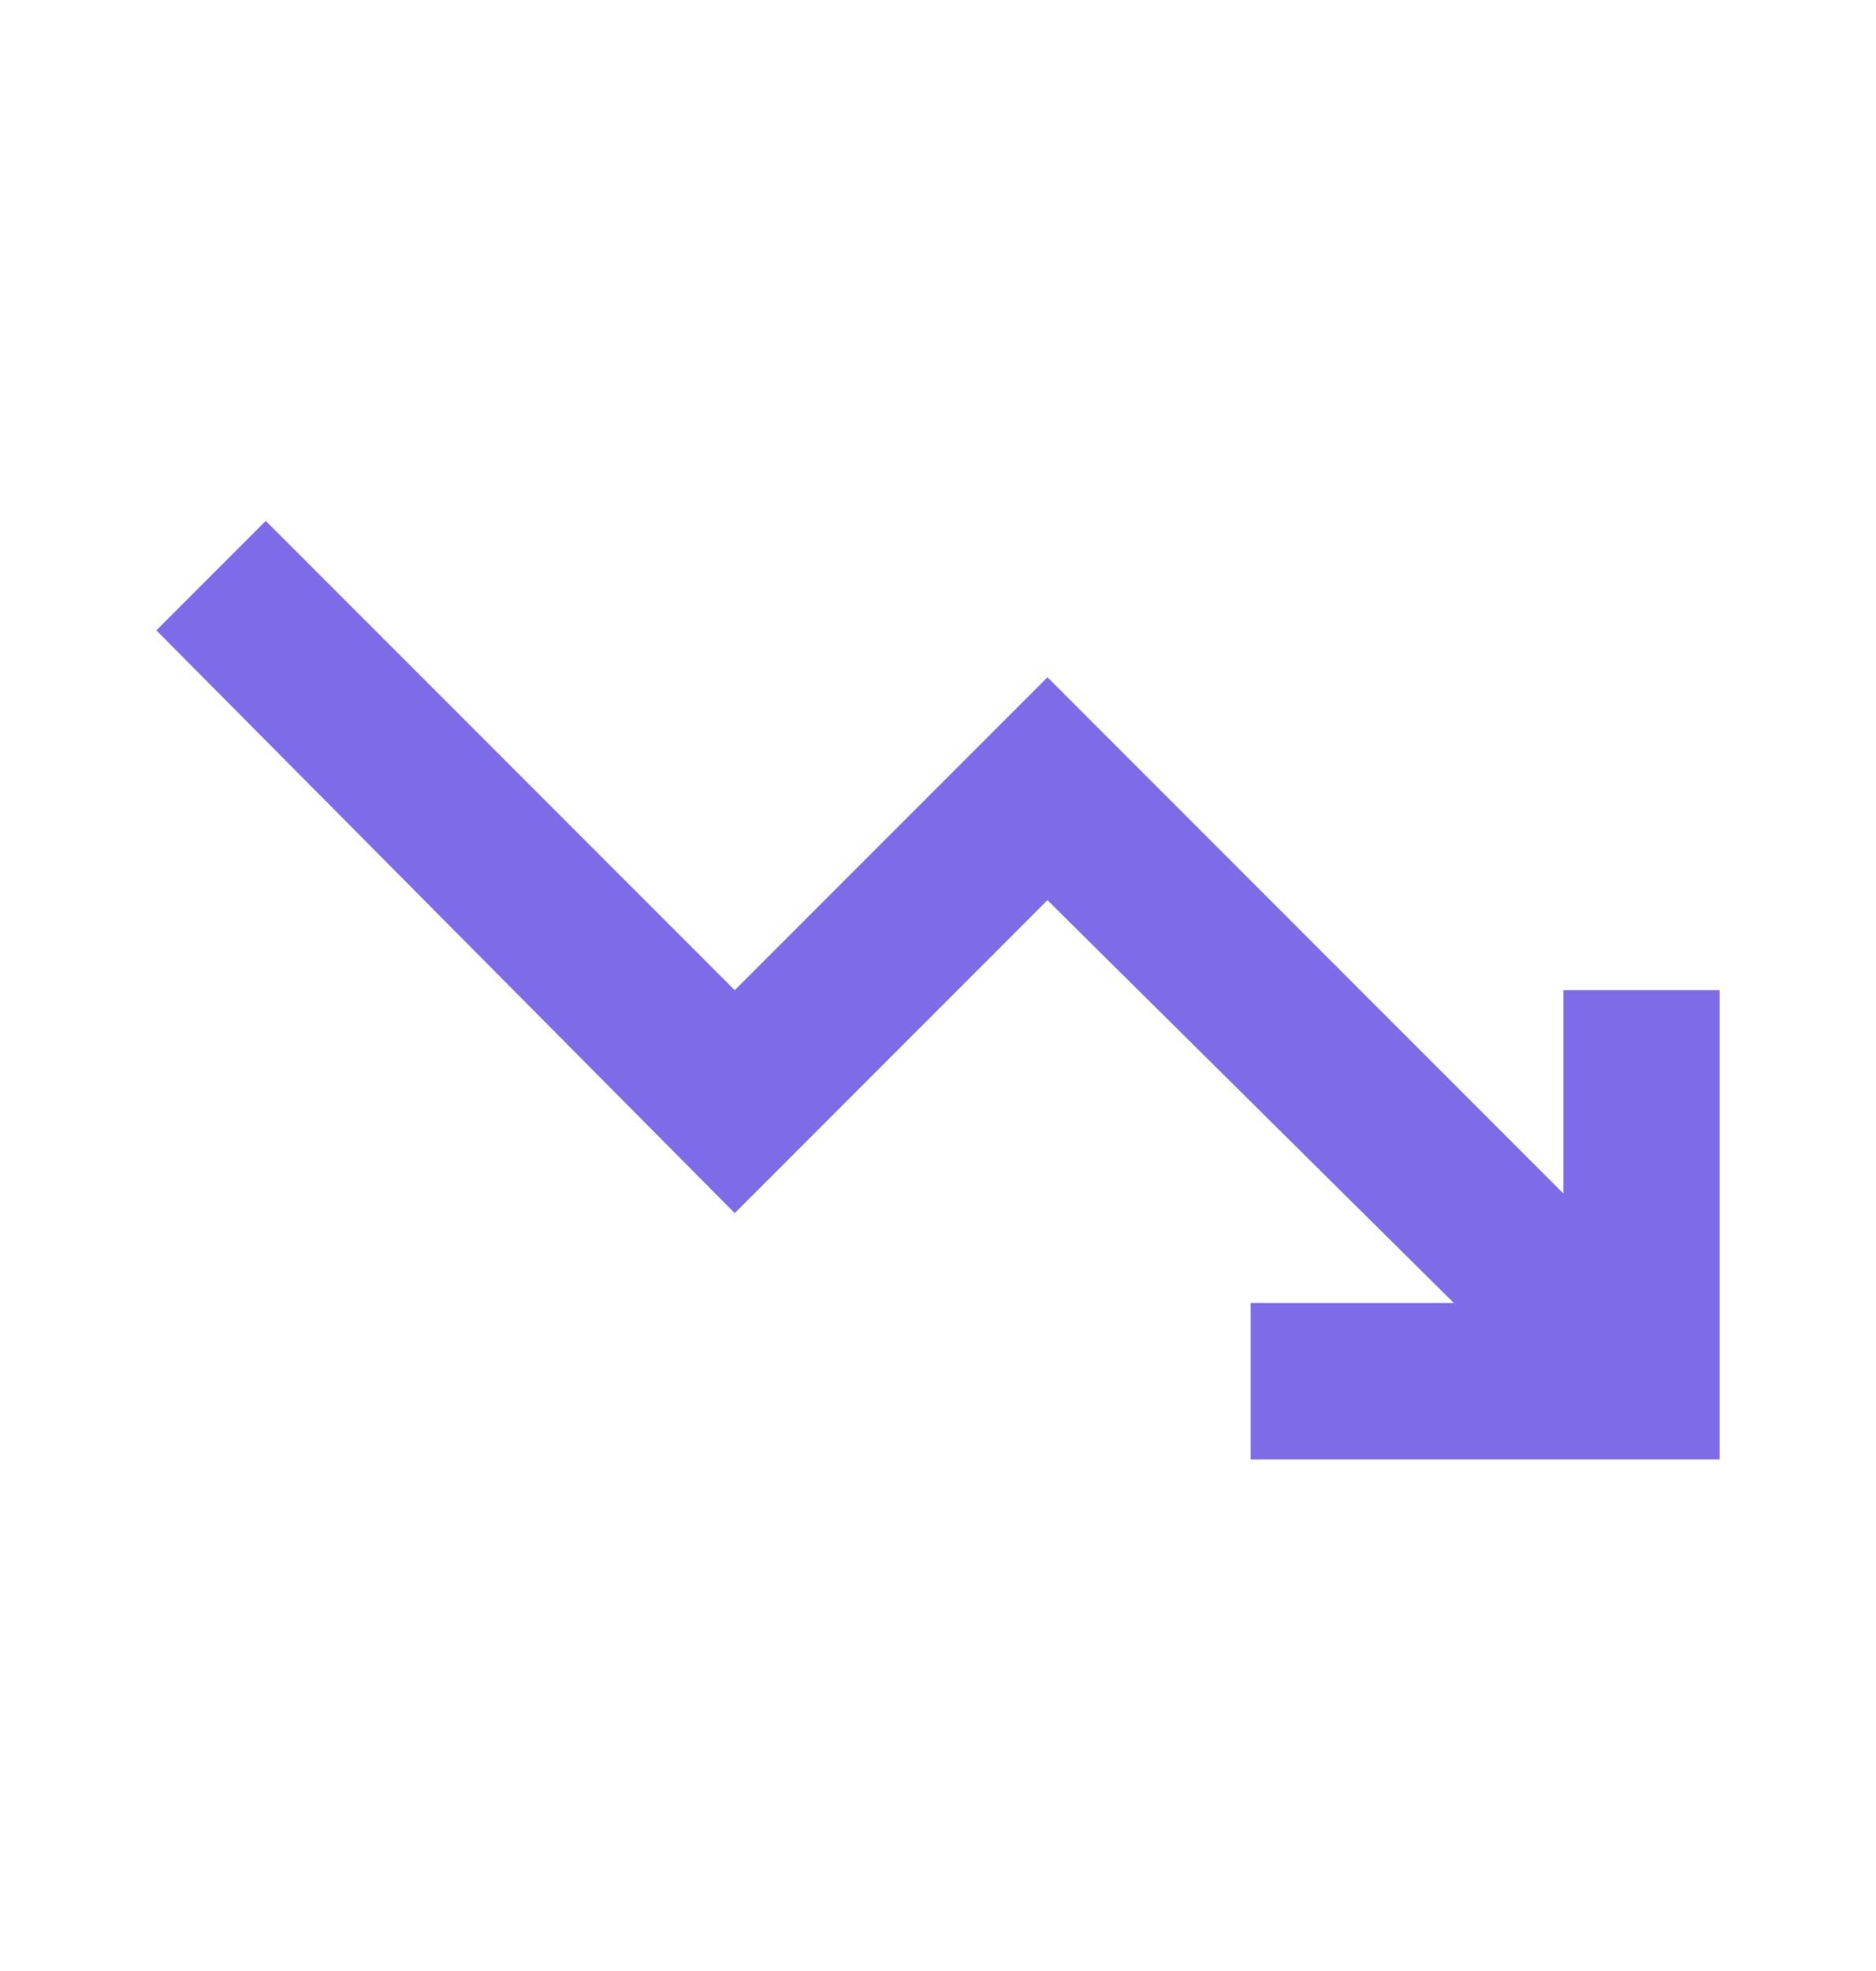 <svg width="20" height="21" viewBox="0 0 20 21" fill="none" xmlns="http://www.w3.org/2000/svg">
<mask id="mask0_1_1074" style="mask-type:alpha" maskUnits="userSpaceOnUse" x="0" y="0" width="20" height="21">
<rect y="0.55" width="20" height="20" fill="#D9D9D9"/>
</mask>
<g mask="url(#mask0_1_1074)">
<path d="M13.333 15.55V13.883H15.5L11.167 9.591L7.833 12.925L1.667 6.716L2.833 5.55L7.833 10.55L11.167 7.216L16.667 12.716V10.55H18.333V15.55H13.333Z" fill="#7D6BE8"/>
</g>
</svg>
